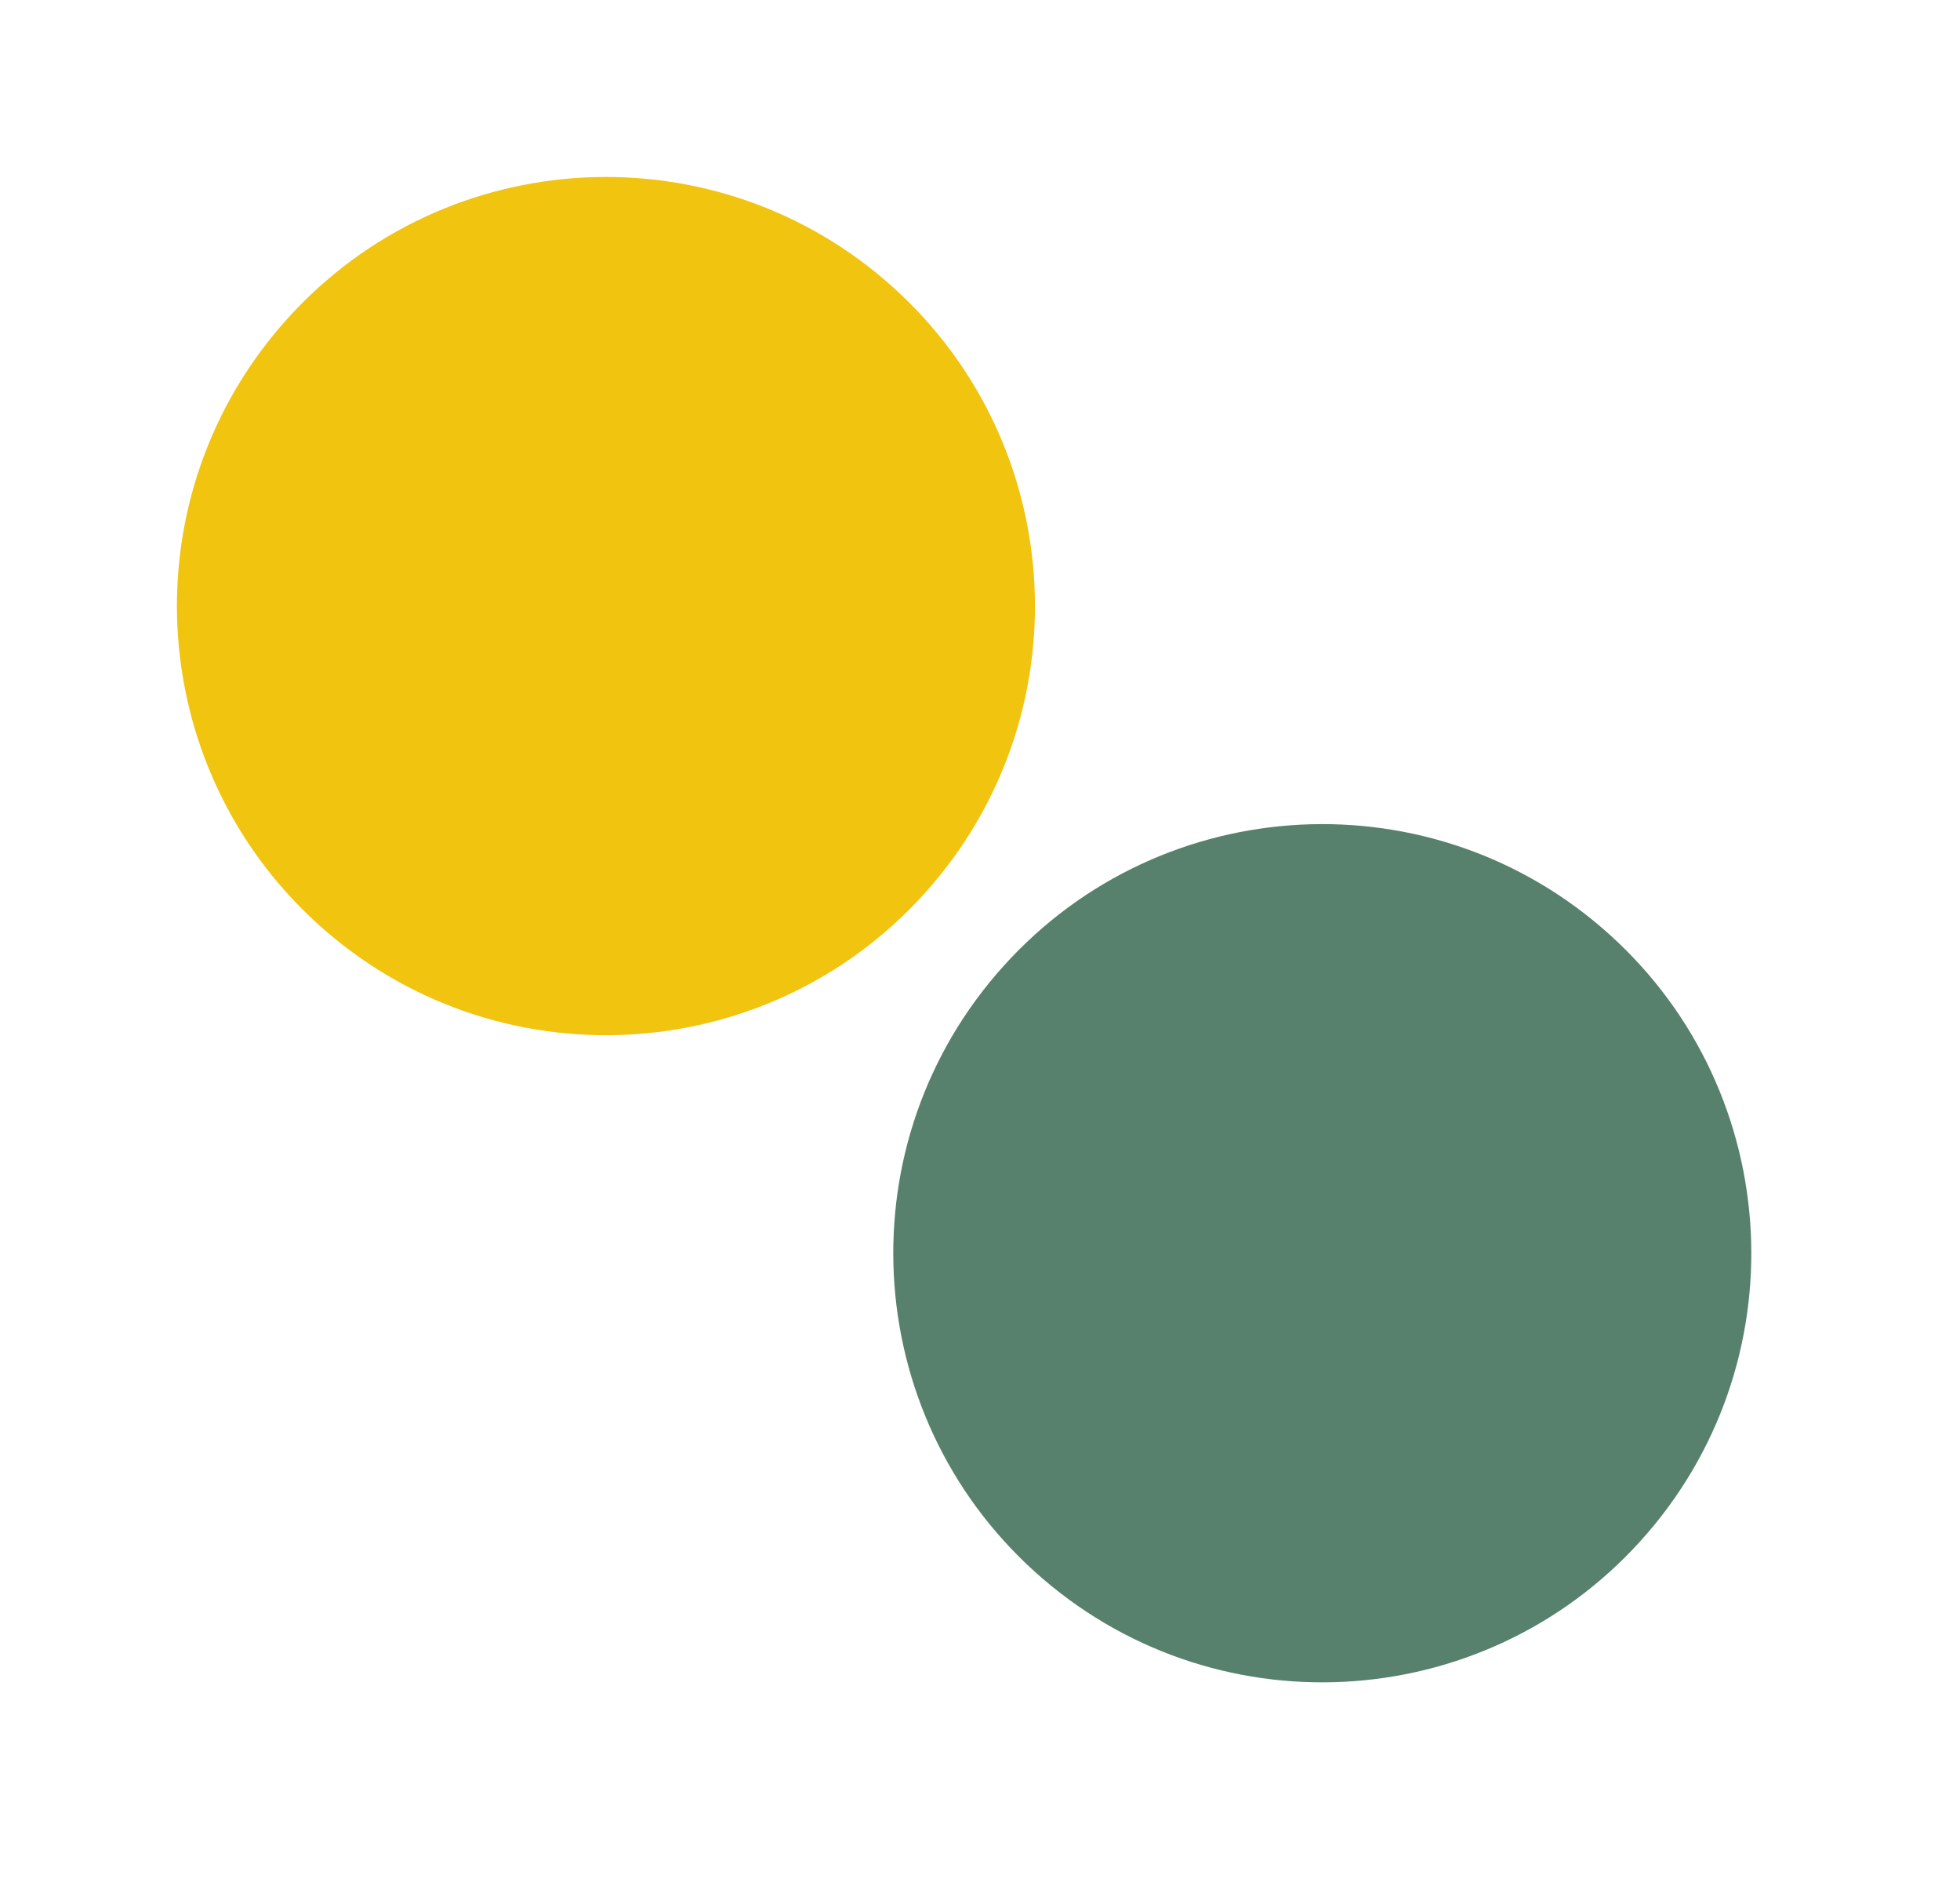 <svg width="29" height="28" viewBox="0 0 29 28" fill="none" xmlns="http://www.w3.org/2000/svg">
<path d="M23.819 13.828C26.421 16.178 26.625 20.192 24.275 22.793C21.925 25.395 17.911 25.599 15.31 23.249C12.708 20.899 12.504 16.885 14.854 14.284C17.204 11.682 21.218 11.478 23.819 13.828Z" fill="#57816D"/>
<path d="M13.22 4.255C15.822 6.605 16.026 10.618 13.676 13.22C11.326 15.822 7.312 16.026 4.711 13.676C2.109 11.326 1.905 7.312 4.255 4.711C6.605 2.109 10.618 1.905 13.22 4.255Z" fill="#F1C40F"/>
</svg>
